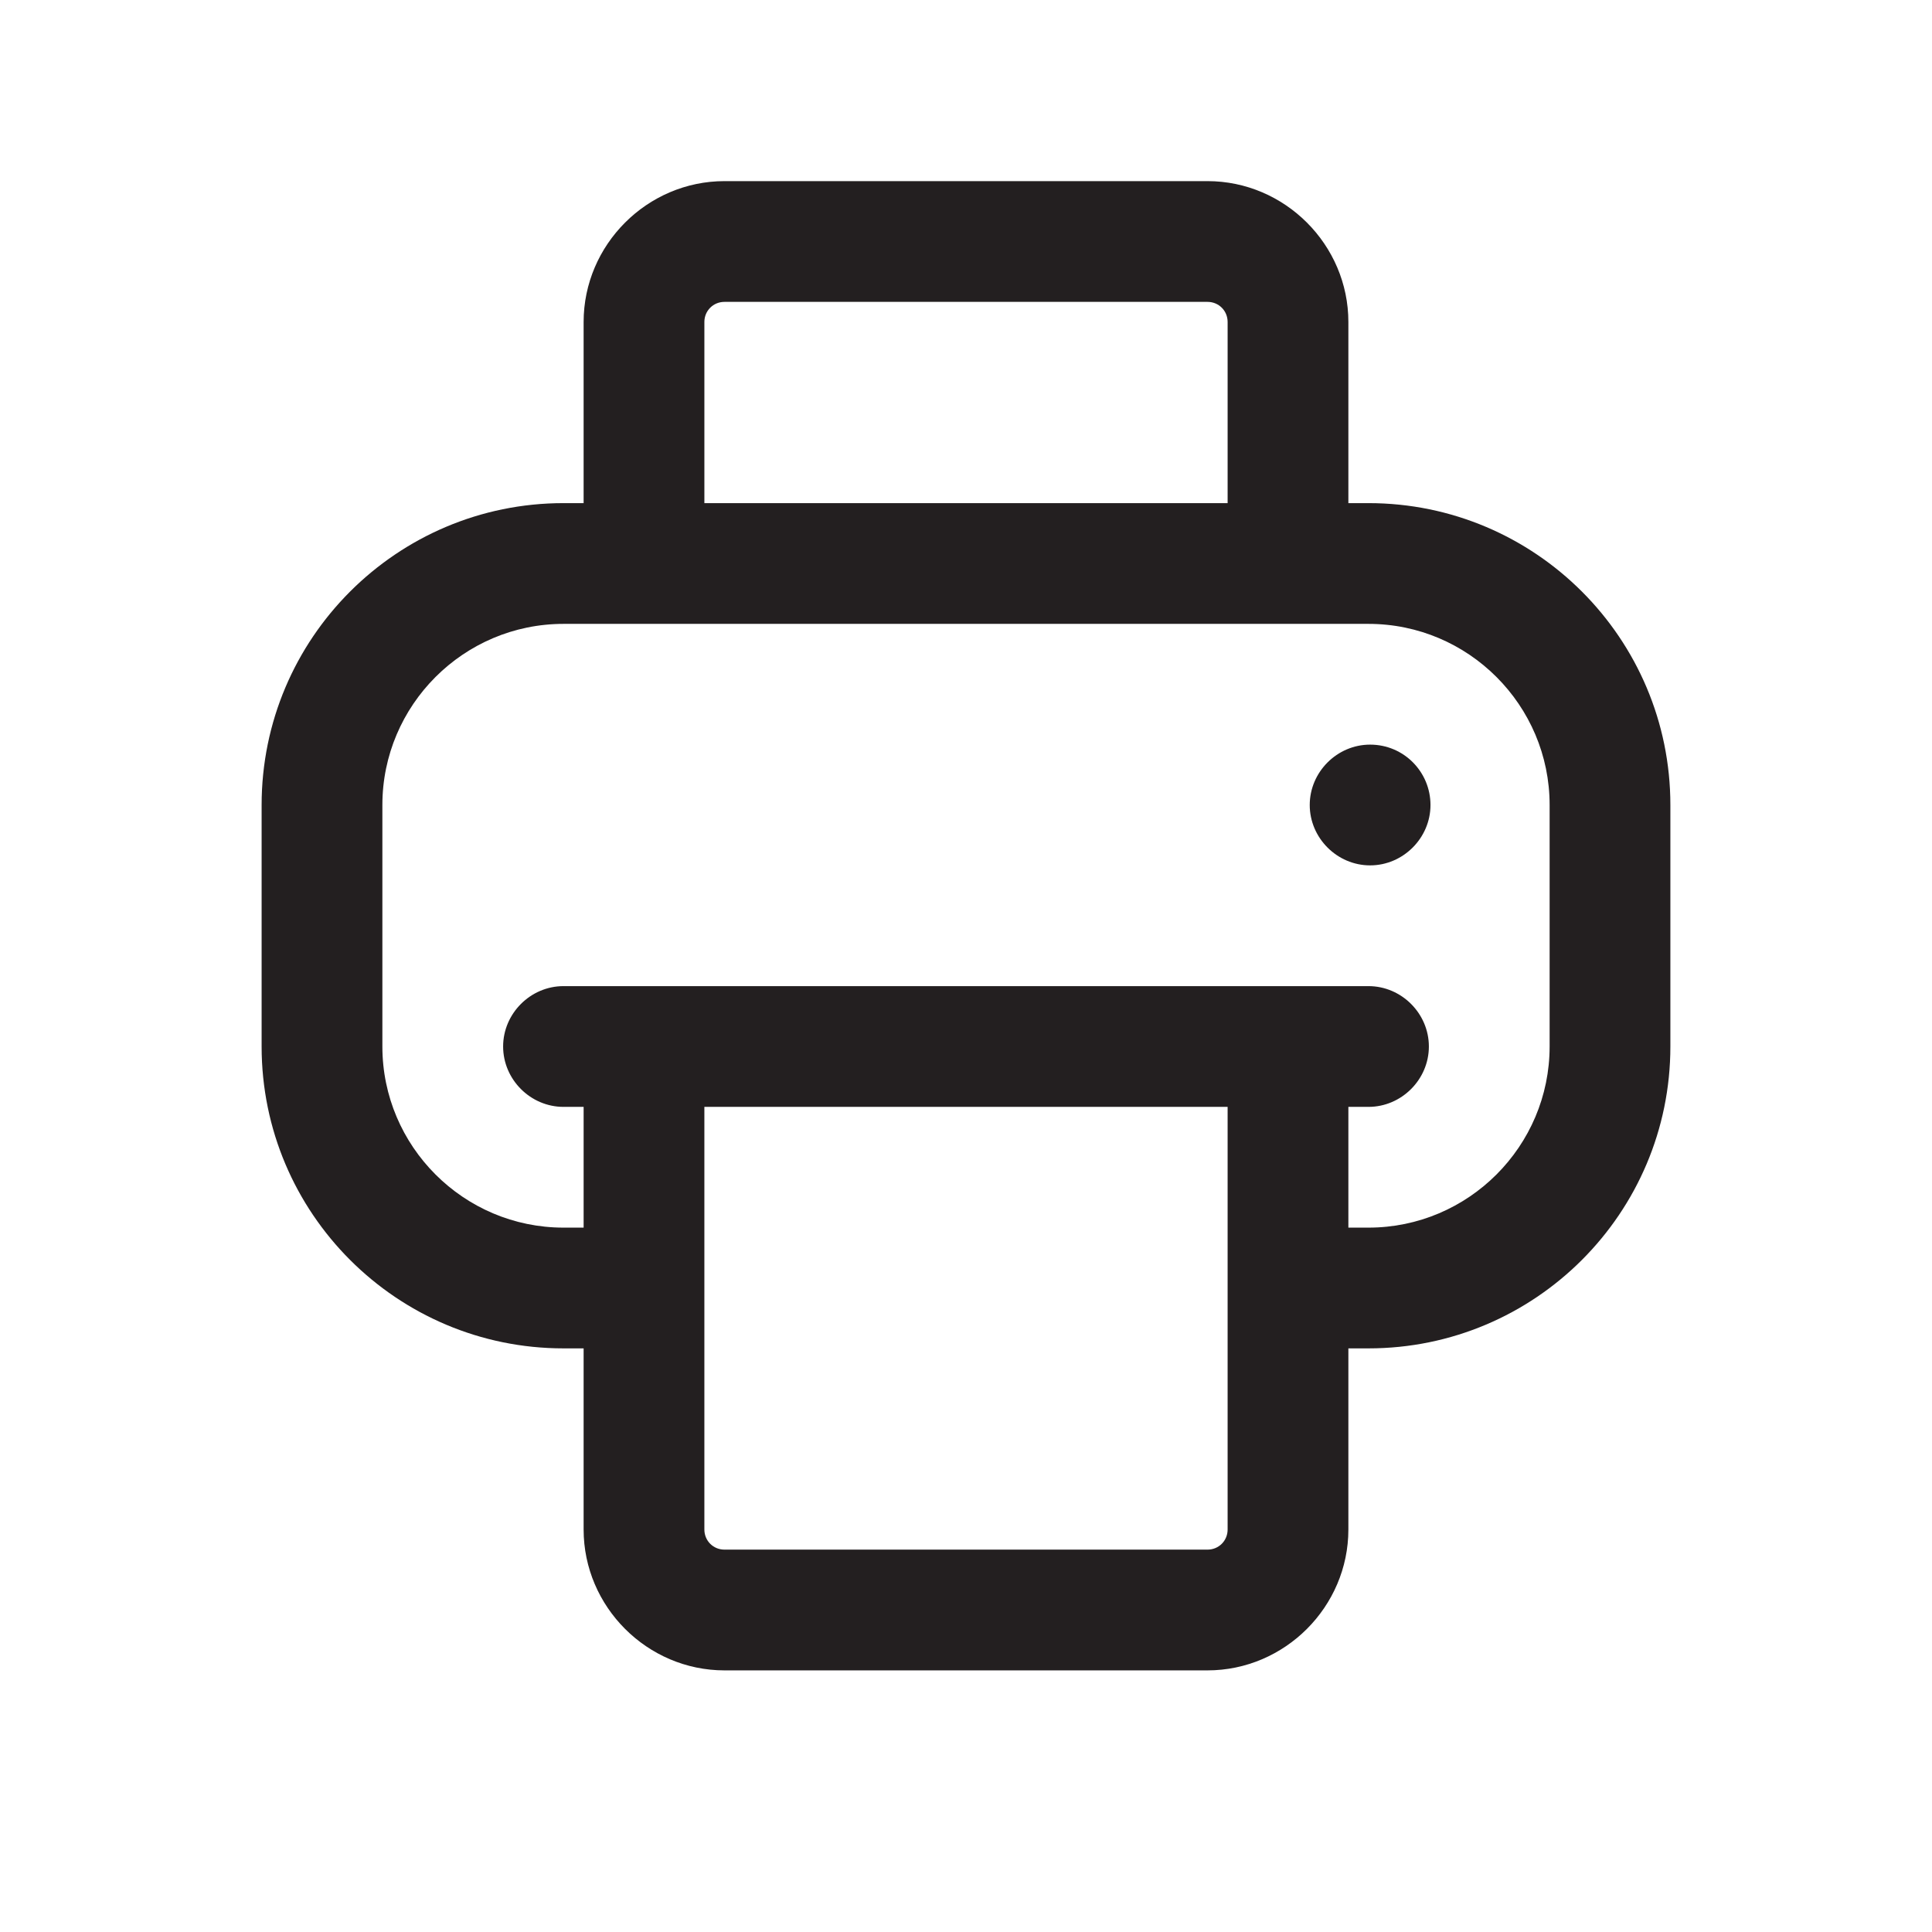 <?xml version="1.0" encoding="UTF-8"?><svg xmlns="http://www.w3.org/2000/svg" viewBox="0 0 24 24"><defs><style>.v{fill:#231f20;}</style></defs><g id="a"/><g id="b"/><g id="c"/><g id="d"/><g id="e"/><g id="f"/><g id="g"/><g id="h"/><g id="i"/><g id="j"/><g id="k"/><g id="l"><g><path class="v" d="M17,6.25h-.25v-2.25c0-.96-.79-1.75-1.75-1.75h-6c-.96,0-1.75,.79-1.75,1.75v2.25h-.25c-2.07,0-3.75,1.68-3.75,3.75v3c0,2.07,1.68,3.75,3.75,3.75h.25v2.25c0,.96,.79,1.75,1.75,1.75h6c.96,0,1.75-.79,1.75-1.75v-2.25h.25c2.07,0,3.75-1.68,3.75-3.75v-3c0-2.07-1.68-3.75-3.75-3.75Zm-8.25-2.25c0-.14,.11-.25,.25-.25h6c.14,0,.25,.11,.25,.25v2.25h-6.5v-2.25Zm6.5,15c0,.14-.11,.25-.25,.25h-6c-.14,0-.25-.11-.25-.25v-5.25h6.5v5.25Zm4-6c0,1.24-1.01,2.25-2.25,2.25h-.25v-1.5h.25c.41,0,.75-.34,.75-.75s-.34-.75-.75-.75H7c-.41,0-.75,.34-.75,.75s.34,.75,.75,.75h.25v1.5h-.25c-1.24,0-2.25-1.01-2.25-2.25v-3c0-1.24,1.01-2.25,2.25-2.25h10c1.24,0,2.25,1.01,2.25,2.25v3Z"/><path class="v" d="M17.02,9.25h0c-.41,0-.75,.34-.75,.75s.34,.75,.75,.75,.75-.34,.75-.75-.33-.75-.75-.75Z"/></g></g><g id="m"/><g id="n"/><g id="o"/><g id="p"/><g id="q"/><g id="r"/><g id="s"/><g id="t"/><g id="u"/></svg>